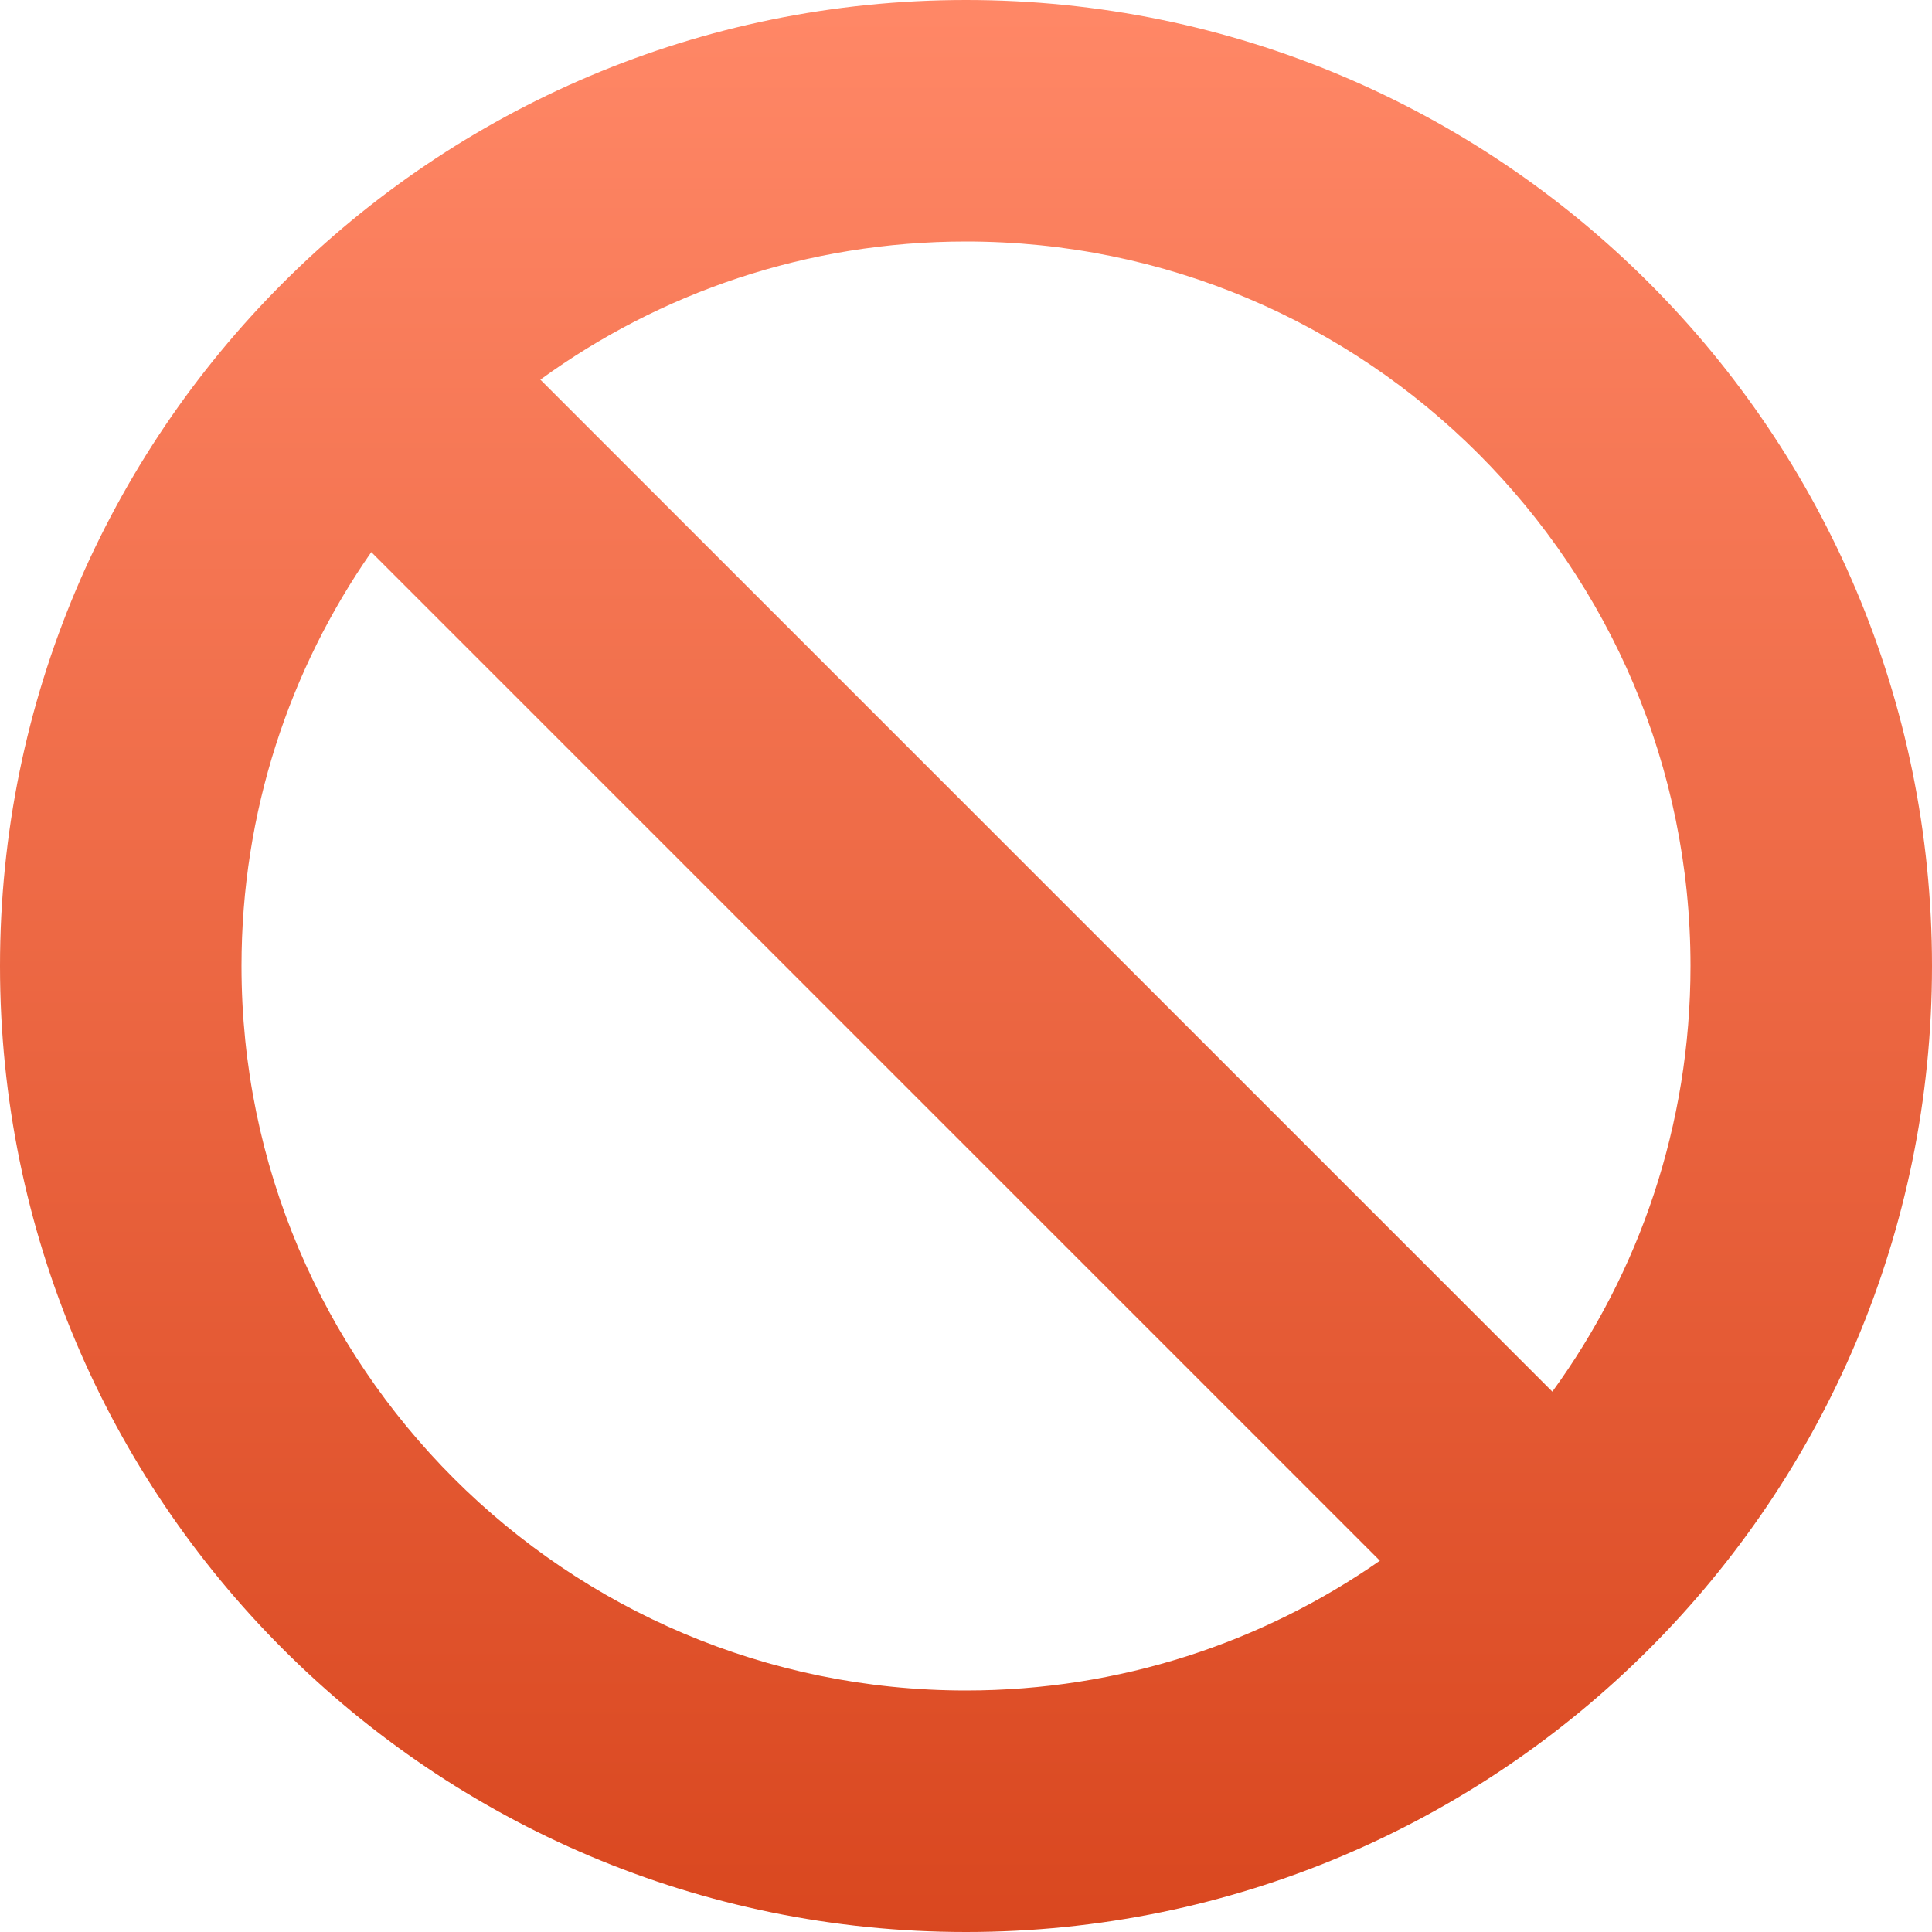 <?xml version="1.0" encoding="UTF-8"?>
<svg width="80px" height="80px" viewBox="0 0 80 80" version="1.1" xmlns="http://www.w3.org/2000/svg" xmlns:xlink="http://www.w3.org/1999/xlink">
    <title>9735F50A-C25B-4C01-B055-08992780BA6A</title>
    <defs>
        <linearGradient x1="50%" y1="1.008%" x2="50%" y2="100%" id="linearGradient-1">
            <stop stop-color="#FF8766" offset="0%"></stop>
            <stop stop-color="#D9471F" offset="100%"></stop>
        </linearGradient>
    </defs>
    <g id="🖥-Wireframe-V3" stroke="none" stroke-width="1" fill="none" fill-rule="evenodd">
        <g id="00-03-403" transform="translate(-560, -253)" fill="url(#linearGradient-1)">
            <g id="403" transform="translate(496, 173)">
                <path d="M104,80 C126.091,80 144,97.909 144,120 C144,142.091 126.091,160 104,160 C81.909,160 64,142.091 64,120 C64,97.909 81.909,80 104,80 Z M79.374,102.861 C75.987,107.72 74,113.628 74,120 C74,136.569 87.431,150 104,150 C110.372,150 116.279,148.014 121.138,144.626 L121.138,144.626 Z M104,90 C97.414,90 91.323,92.122 86.375,95.721 L86.375,95.721 L128.279,137.625 C131.878,132.677 134,126.586 134,120 C134,103.431 120.569,90 104,90 Z" id="Forbidden-sign"></path>
            </g>
        </g>
    </g>
</svg>